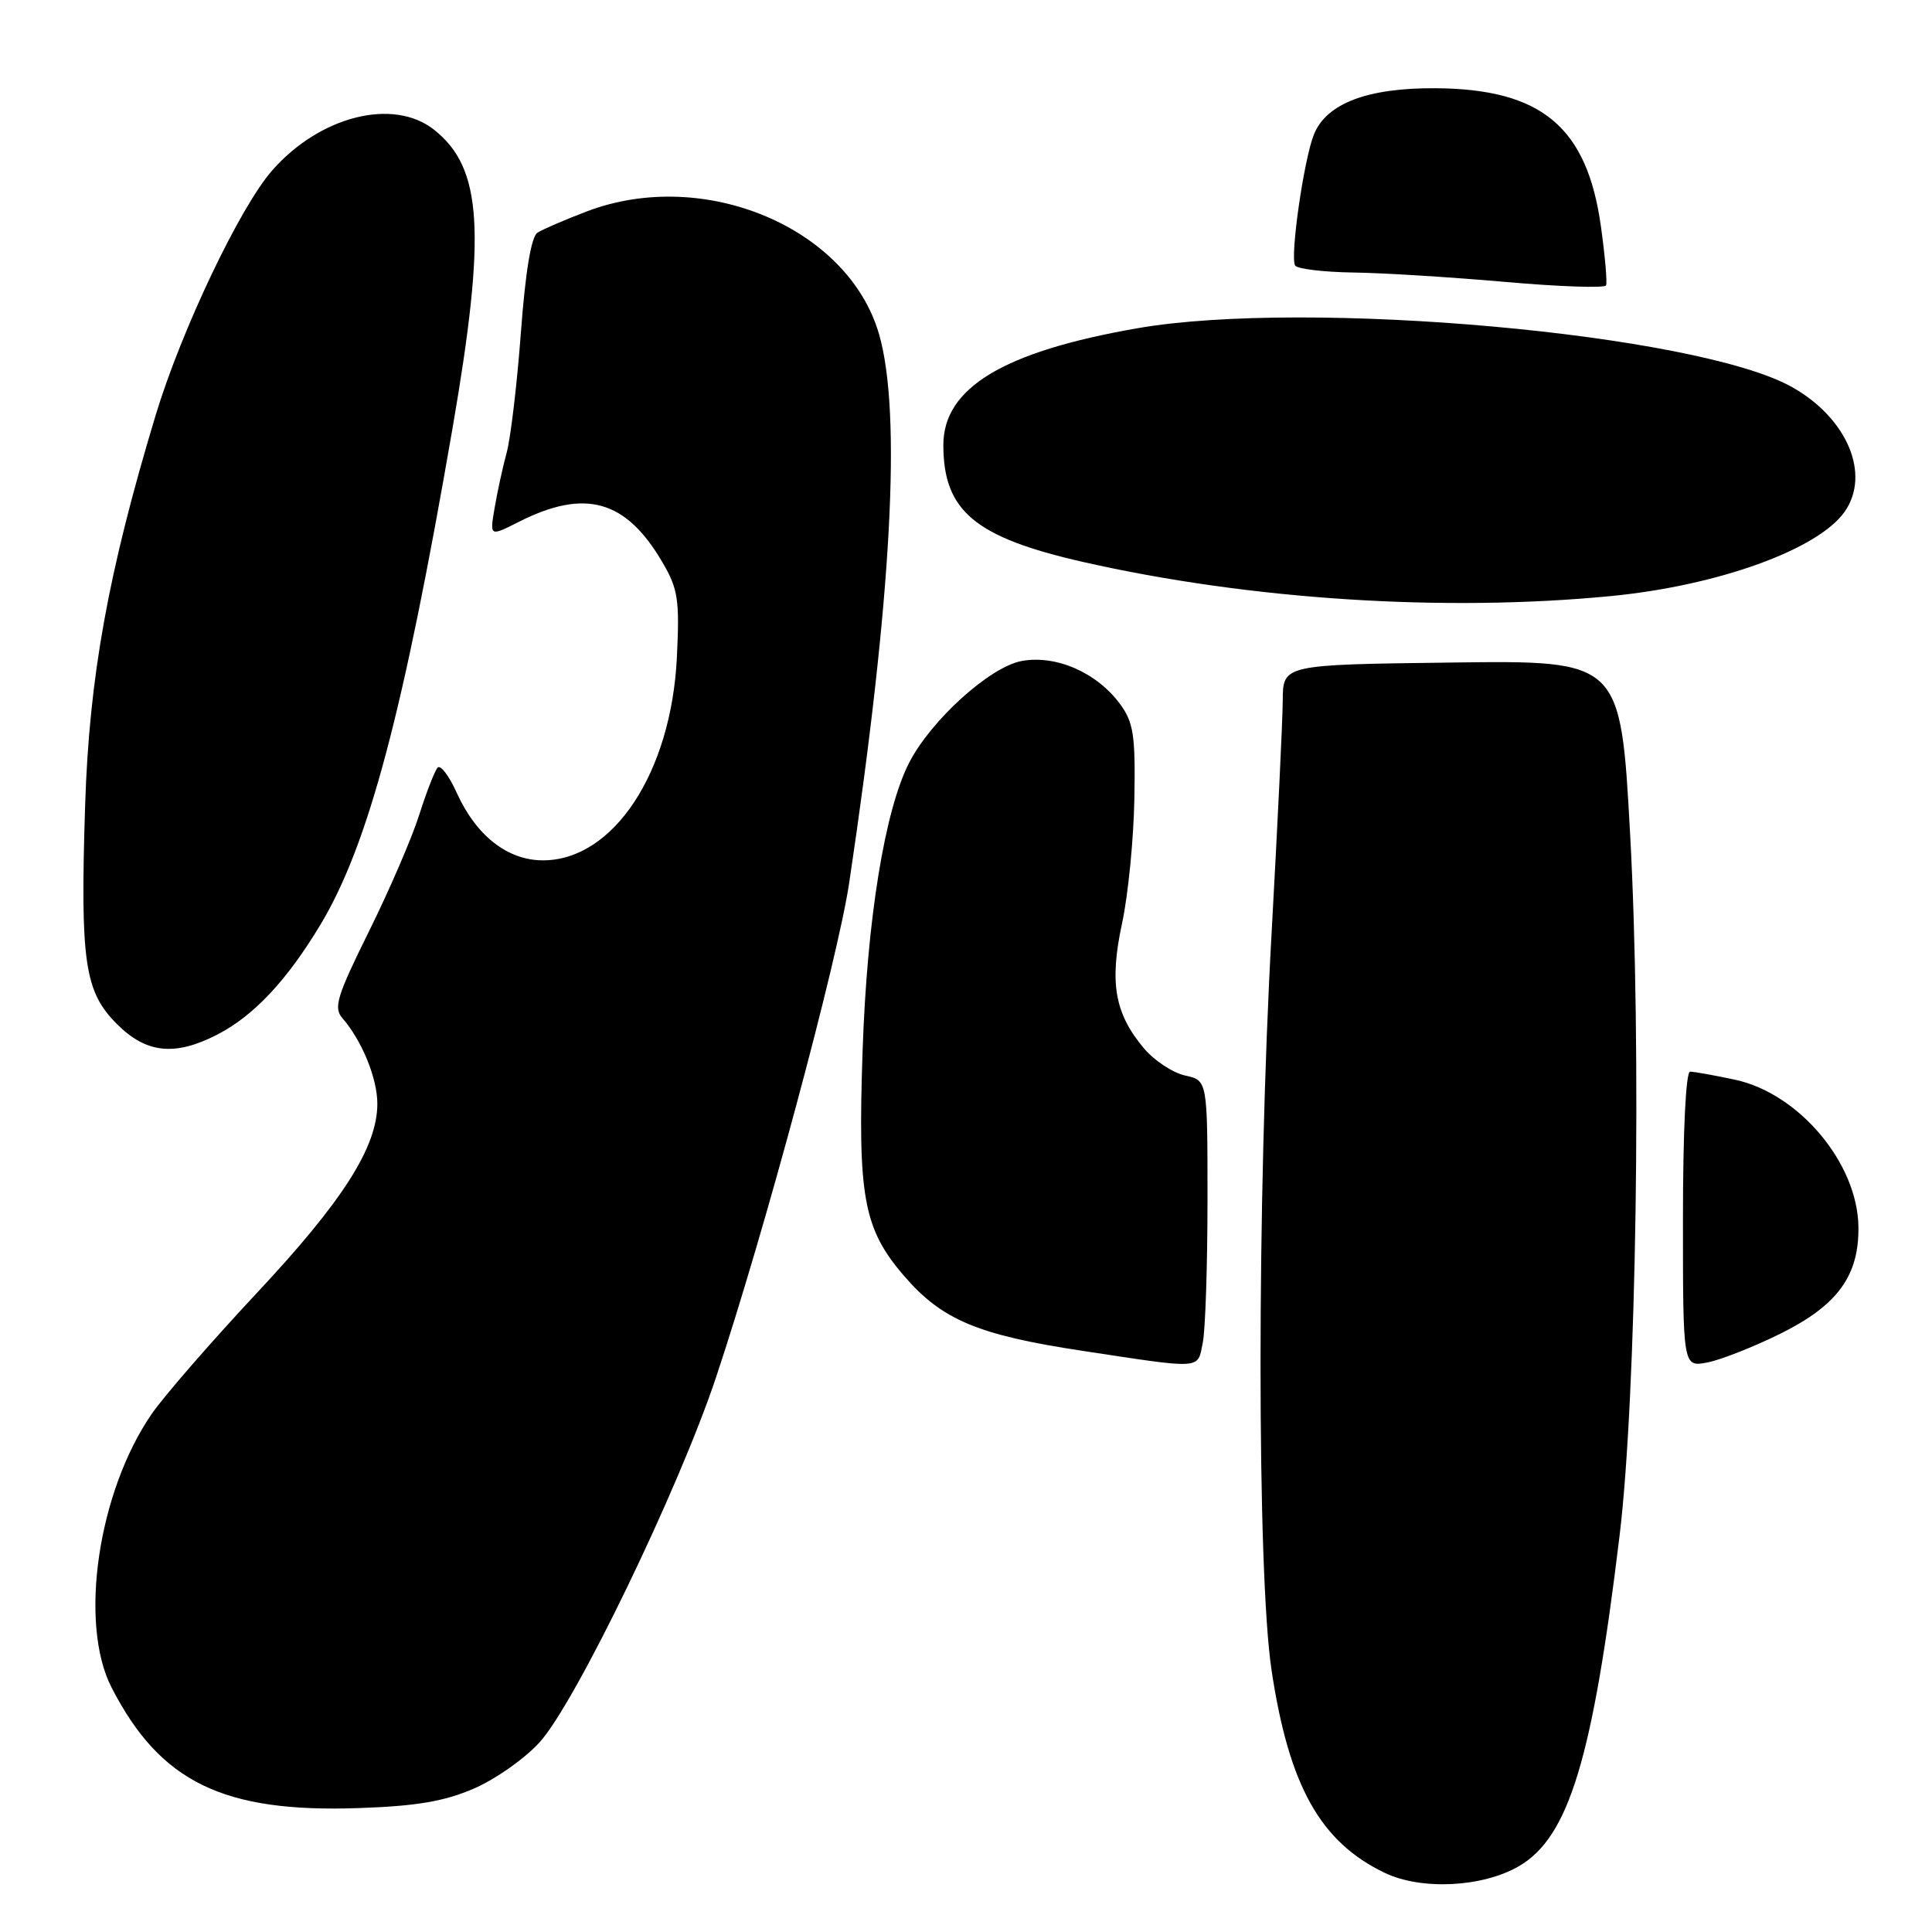 <?xml version="1.0" encoding="UTF-8" standalone="no"?>
<!DOCTYPE svg PUBLIC "-//W3C//DTD SVG 1.1//EN" "http://www.w3.org/Graphics/SVG/1.1/DTD/svg11.dtd" >
<svg xmlns="http://www.w3.org/2000/svg" xmlns:xlink="http://www.w3.org/1999/xlink" version="1.1" viewBox="0 0 256 256">
 <g >
 <path fill="currentColor"
d=" M 201.28 247.27 C 207.88 243.42 211.03 233.06 214.60 203.50 C 216.84 185.05 217.54 138.55 216.00 110.54 C 214.74 87.50 214.74 87.50 192.37 87.79 C 170.00 88.07 170.00 88.07 169.97 92.79 C 169.96 95.38 169.29 109.20 168.50 123.50 C 166.54 158.57 166.54 208.35 168.49 221.33 C 170.80 236.65 174.95 244.08 183.50 248.17 C 188.36 250.49 196.46 250.08 201.28 247.27 Z  M 62.78 237.00 C 65.64 235.77 69.57 233.00 71.51 230.85 C 76.28 225.58 89.94 197.30 94.88 182.50 C 101.30 163.24 110.97 127.31 112.52 117.00 C 118.17 79.20 119.50 54.68 116.47 44.25 C 112.37 30.14 93.28 22.13 77.79 28.00 C 74.88 29.11 71.93 30.38 71.22 30.83 C 70.39 31.36 69.62 35.99 69.02 44.07 C 68.51 50.91 67.66 58.08 67.13 60.00 C 66.61 61.92 65.89 65.21 65.54 67.30 C 64.89 71.10 64.89 71.10 68.70 69.17 C 77.53 64.70 82.93 66.21 87.79 74.53 C 89.85 78.05 90.06 79.47 89.69 87.12 C 88.94 102.38 81.27 114.00 71.94 114.00 C 67.25 114.00 63.09 110.74 60.51 105.03 C 59.50 102.78 58.36 101.29 57.98 101.72 C 57.60 102.15 56.50 104.97 55.54 108.00 C 54.58 111.03 51.59 117.96 48.89 123.41 C 44.63 132.02 44.17 133.53 45.37 134.91 C 47.95 137.87 50.00 142.88 50.00 146.25 C 50.00 151.98 45.45 159.13 34.04 171.32 C 28.00 177.78 21.72 185.00 20.09 187.37 C 12.97 197.72 10.42 215.13 14.79 223.62 C 21.23 236.14 29.57 240.21 47.54 239.58 C 55.15 239.32 58.84 238.70 62.78 237.00 Z  M 159.38 177.88 C 159.72 176.16 160.00 167.64 160.00 158.95 C 160.00 143.16 160.00 143.16 157.03 142.51 C 155.39 142.15 152.93 140.52 151.57 138.90 C 147.70 134.30 146.98 130.22 148.68 122.34 C 149.49 118.58 150.22 111.14 150.31 105.81 C 150.46 97.45 150.20 95.74 148.43 93.31 C 145.36 89.12 139.92 86.74 135.36 87.59 C 131.16 88.38 123.41 95.38 120.49 101.02 C 117.24 107.30 114.89 121.78 114.30 139.22 C 113.64 158.53 114.41 162.79 119.73 168.99 C 124.75 174.87 129.55 176.89 143.35 178.98 C 159.56 181.44 158.65 181.50 159.38 177.88 Z  M 235.95 176.70 C 243.50 172.95 246.35 169.04 246.25 162.52 C 246.12 154.11 238.37 144.89 229.91 143.07 C 227.15 142.48 224.47 142.00 223.95 142.00 C 223.38 142.00 223.00 149.87 223.00 161.58 C 223.00 181.16 223.00 181.16 226.25 180.53 C 228.04 180.18 232.40 178.46 235.95 176.70 Z  M 28.79 137.09 C 33.64 134.59 38.02 129.91 42.47 122.51 C 48.80 111.96 53.46 94.42 59.97 56.70 C 64.45 30.68 63.92 22.23 57.49 17.17 C 52.09 12.93 42.38 15.38 36.06 22.59 C 31.79 27.45 24.04 43.74 20.63 55.00 C 14.33 75.85 11.82 89.75 11.28 106.73 C 10.62 127.45 11.20 131.40 15.49 135.69 C 19.39 139.59 23.17 139.98 28.79 137.09 Z  M 213.48 78.98 C 227.66 77.60 240.92 72.81 244.43 67.80 C 247.90 62.84 244.77 55.41 237.47 51.30 C 224.89 44.21 173.21 39.57 150.68 43.50 C 132.96 46.59 125.00 51.39 125.00 58.97 C 125.00 67.71 129.18 71.20 143.50 74.46 C 165.58 79.47 191.33 81.13 213.48 78.98 Z  M 212.14 30.07 C 210.31 16.81 204.27 11.77 190.16 11.69 C 181.18 11.64 175.76 13.71 174.10 17.82 C 172.77 21.12 170.91 34.05 171.61 35.18 C 171.89 35.63 175.35 36.05 179.31 36.11 C 183.26 36.16 192.35 36.73 199.50 37.36 C 206.65 37.99 212.64 38.19 212.81 37.82 C 212.98 37.44 212.68 33.95 212.14 30.07 Z "/>
</g>
</svg>